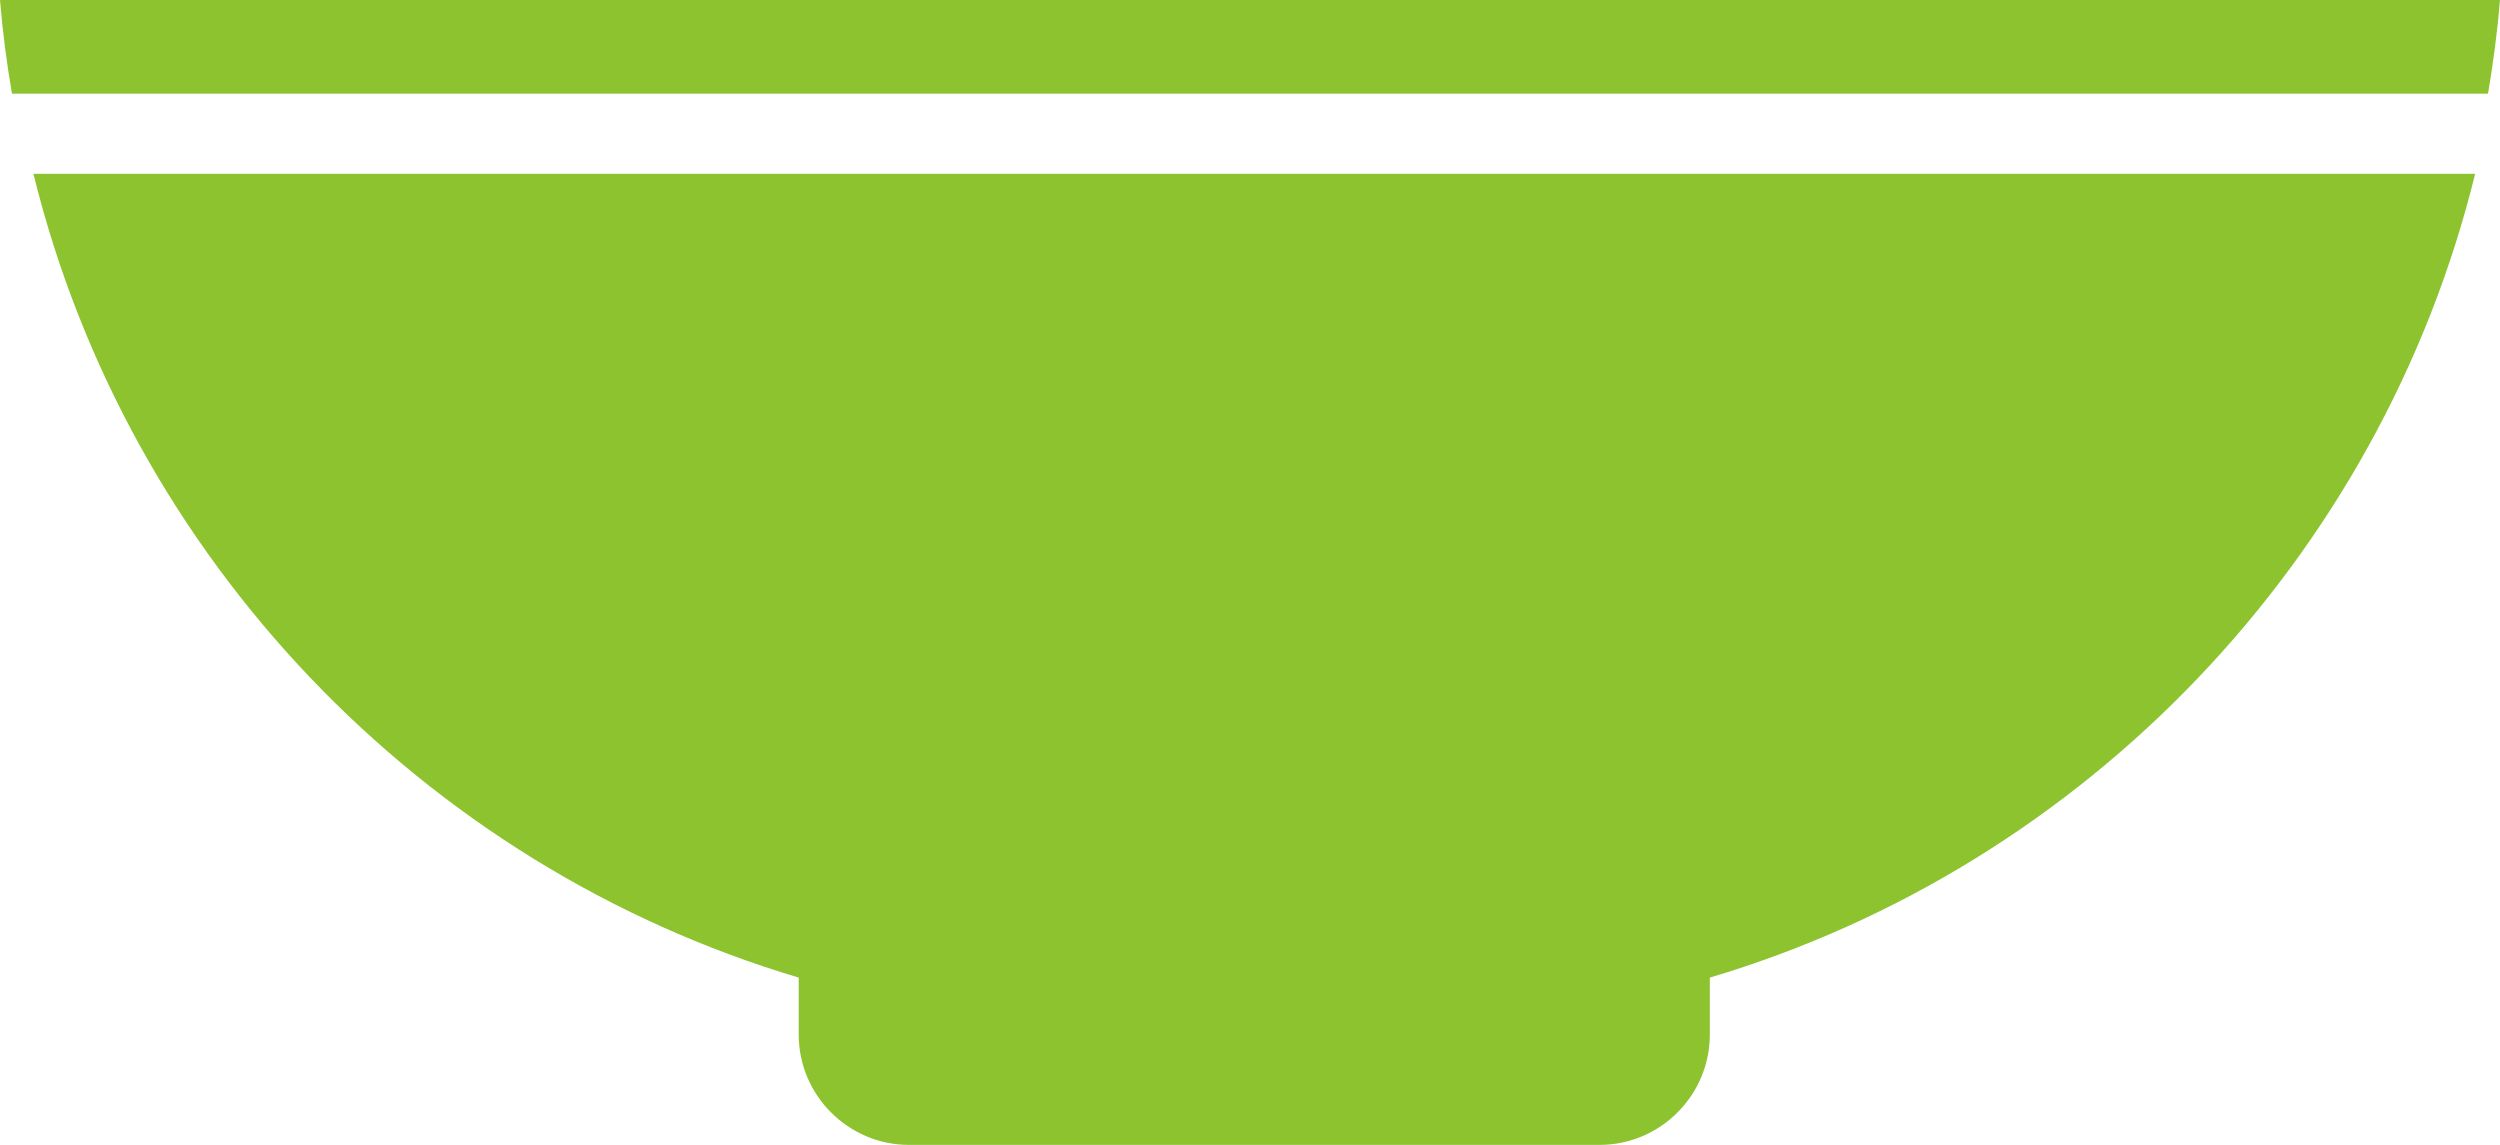 <svg version="1.1" id="图层_1" x="0px" y="0px" width="85.631px" height="39.215px" viewBox="0 0 85.631 39.215" enable-background="new 0 0 85.631 39.215" xml:space="preserve" xmlns="http://www.w3.org/2000/svg" xmlns:xlink="http://www.w3.org/1999/xlink" xmlns:xml="http://www.w3.org/XML/1998/namespace">
  <path fill="#8DC32E" d="M85.221,3.209H0.409C0.23,2.152,0.088,1.084,0,0h40.114h5.401h40.115
	C85.543,1.084,85.398,2.152,85.221,3.209z M27.358,33.485v1.955c0,2.077,1.7,3.775,3.776,3.775h9.127h5.402h9.127
	c2.076,0,3.775-1.698,3.775-3.775v-1.955c12.906-3.844,22.982-14.381,26.215-27.532H1.145C4.378,19.104,14.451,29.641,27.358,33.485
	z" class="color c1"/>
</svg>